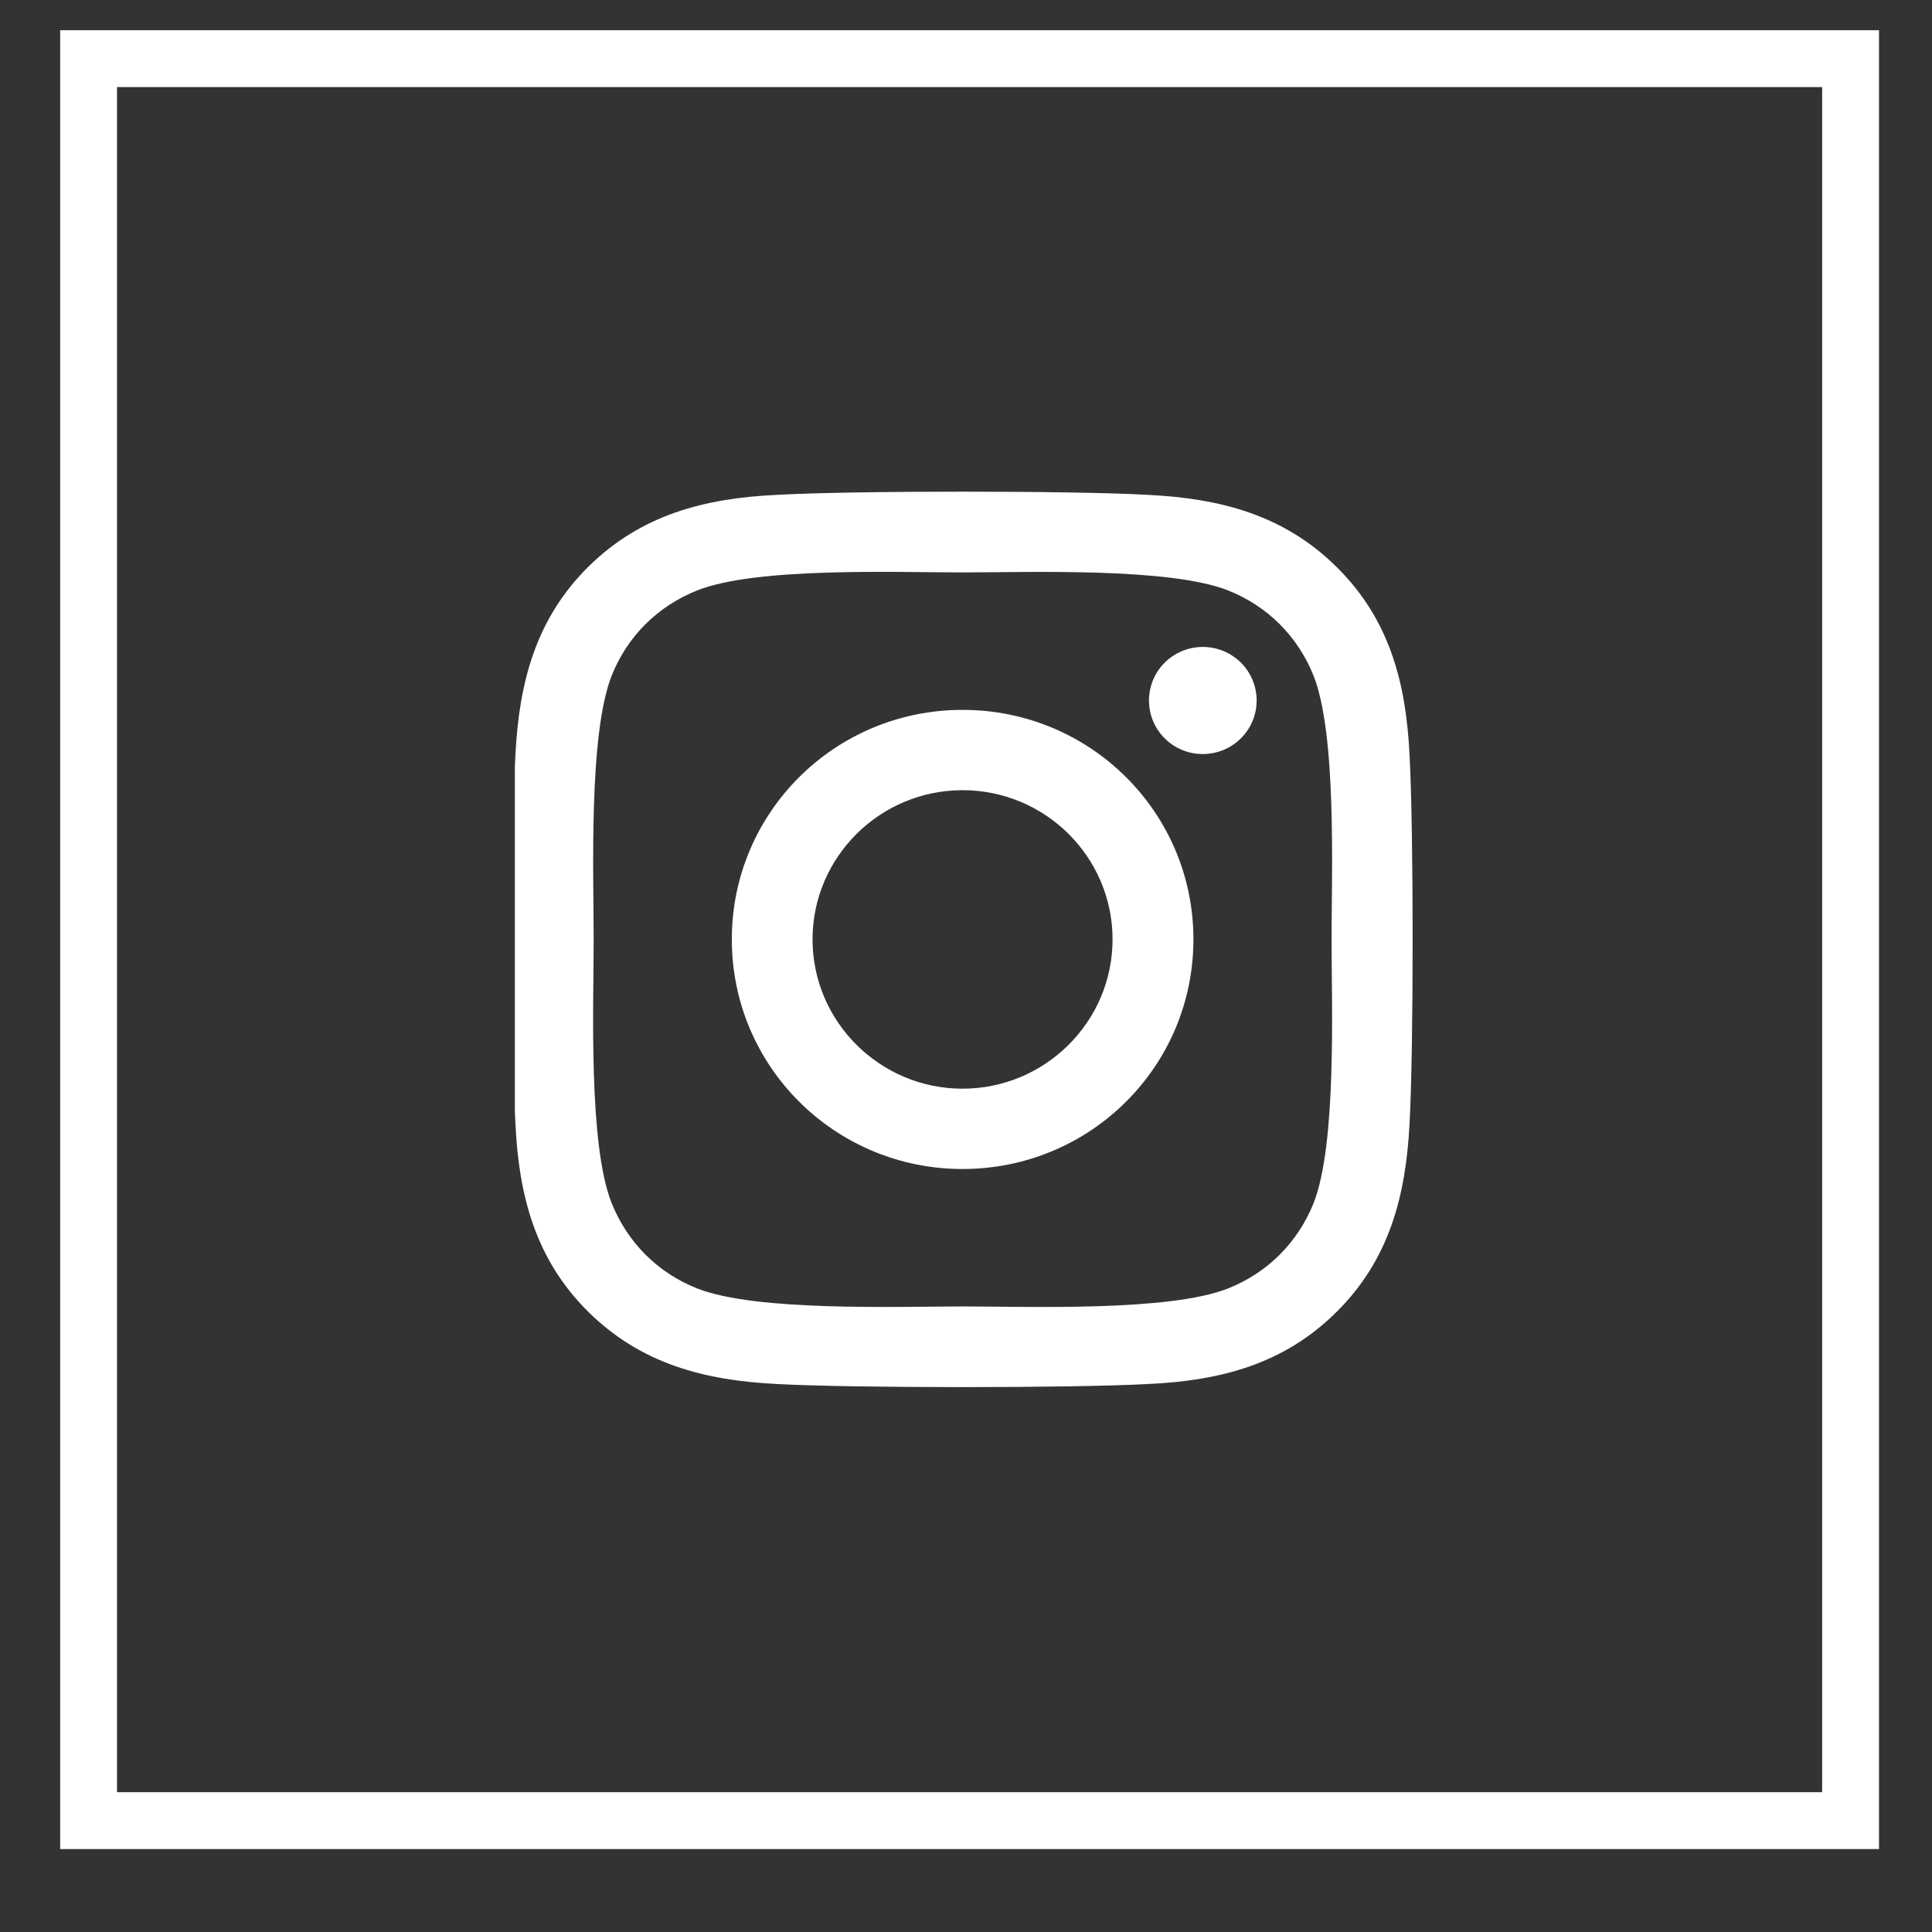 <svg width="16" height="16" viewBox="0 0 14 14" fill="none" xmlns="http://www.w3.org/2000/svg">
<rect x="0" y="0" width="14" height="14" fill="#333333" stroke="none"/>
<rect x="0.642" y="0.425" width="12.768" height="12.768" stroke="white" stroke-width="0.412"/>
<g clip-path="url(#clip0_1_159)">
<path d="M6.975 5.144C6.05 5.144 5.303 5.887 5.303 6.807C5.303 7.728 6.05 8.471 6.975 8.471C7.901 8.471 8.648 7.728 8.648 6.807C8.648 5.887 7.901 5.144 6.975 5.144ZM6.975 7.889C6.377 7.889 5.888 7.404 5.888 6.807C5.888 6.211 6.376 5.726 6.975 5.726C7.575 5.726 8.062 6.211 8.062 6.807C8.062 7.404 7.573 7.889 6.975 7.889ZM9.106 5.076C9.106 5.291 8.931 5.464 8.716 5.464C8.499 5.464 8.326 5.29 8.326 5.076C8.326 4.861 8.501 4.688 8.716 4.688C8.931 4.688 9.106 4.861 9.106 5.076ZM10.214 5.47C10.189 4.95 10.07 4.489 9.687 4.11C9.305 3.731 8.843 3.612 8.32 3.586C7.782 3.555 6.168 3.555 5.629 3.586C5.108 3.61 4.645 3.729 4.262 4.108C3.88 4.488 3.762 4.948 3.735 5.468C3.705 6.004 3.705 7.61 3.735 8.145C3.76 8.665 3.88 9.126 4.262 9.505C4.645 9.884 5.106 10.003 5.629 10.029C6.168 10.059 7.782 10.059 8.32 10.029C8.843 10.005 9.305 9.886 9.687 9.505C10.068 9.126 10.187 8.665 10.214 8.145C10.244 7.61 10.244 6.005 10.214 5.47ZM9.518 8.72C9.404 9.004 9.185 9.223 8.898 9.337C8.469 9.506 7.45 9.467 6.975 9.467C6.501 9.467 5.481 9.505 5.053 9.337C4.767 9.224 4.548 9.005 4.433 8.72C4.262 8.293 4.302 7.279 4.302 6.807C4.302 6.335 4.264 5.32 4.433 4.895C4.546 4.611 4.766 4.392 5.053 4.278C5.482 4.108 6.501 4.148 6.975 4.148C7.45 4.148 8.47 4.11 8.898 4.278C9.183 4.391 9.403 4.609 9.518 4.895C9.688 5.322 9.649 6.335 9.649 6.807C9.649 7.279 9.688 8.294 9.518 8.72Z" fill="white"/>
</g>
<defs>
<clipPath id="clip0_1_159">
<rect width="6.59" height="7.413" fill="white" transform="translate(3.731 3.102)"/>
</clipPath>
</defs>
</svg>
